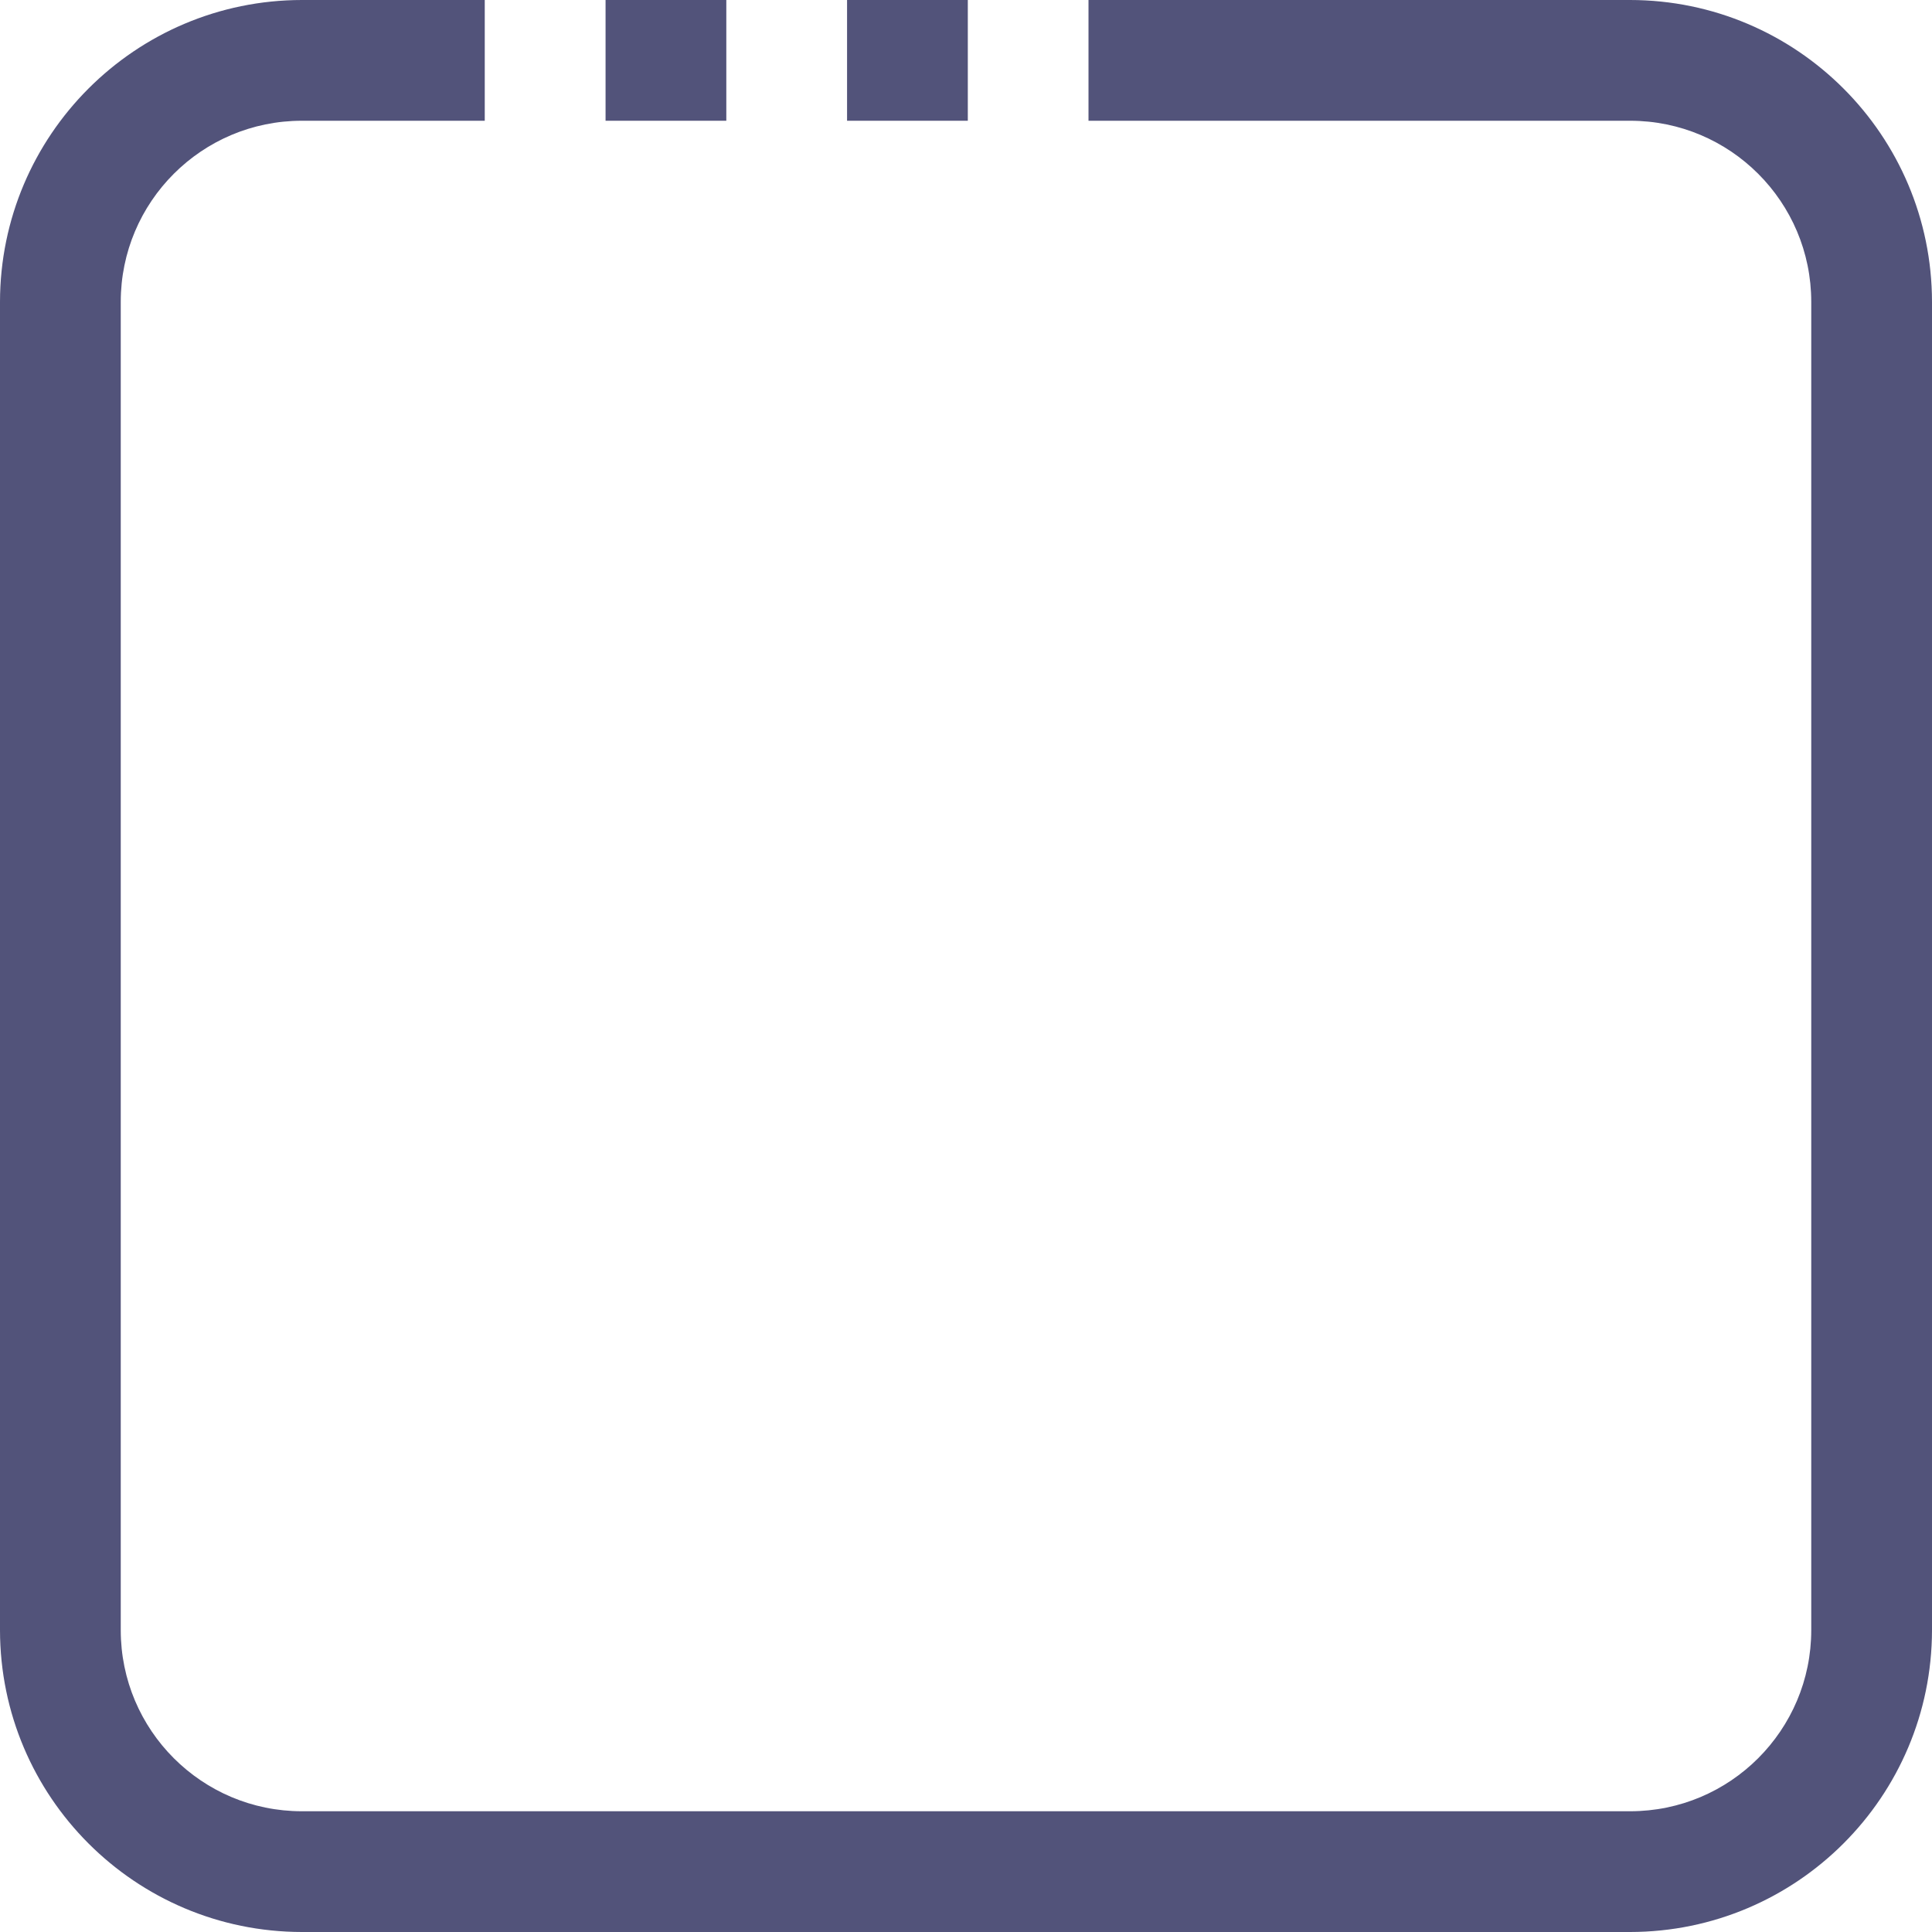 <svg width="32" height="32" viewBox="0 0 32 32" fill="none" xmlns="http://www.w3.org/2000/svg">
<path d="M12.03 0H10.03V2H12.03V0Z" fill="#52537A"/>
<path d="M16.03 0H14.03V2H16.03V0Z" fill="#52537A"/>
<path d="M27 0H18.029V2H27C28.657 2 30 3.343 30 5V27C30 28.657 28.657 30 27 30H5C3.343 30 2 28.657 2 27V5C2 3.343 3.343 2 5 2H8.029V0H5C2.24 0.003 0.003 2.24 0 5V27C0.003 29.76 2.24 31.997 5 32H27C29.76 31.997 31.997 29.76 32 27V5C31.997 2.24 29.76 0.003 27 0Z" fill="#52537A"/>
</svg>
